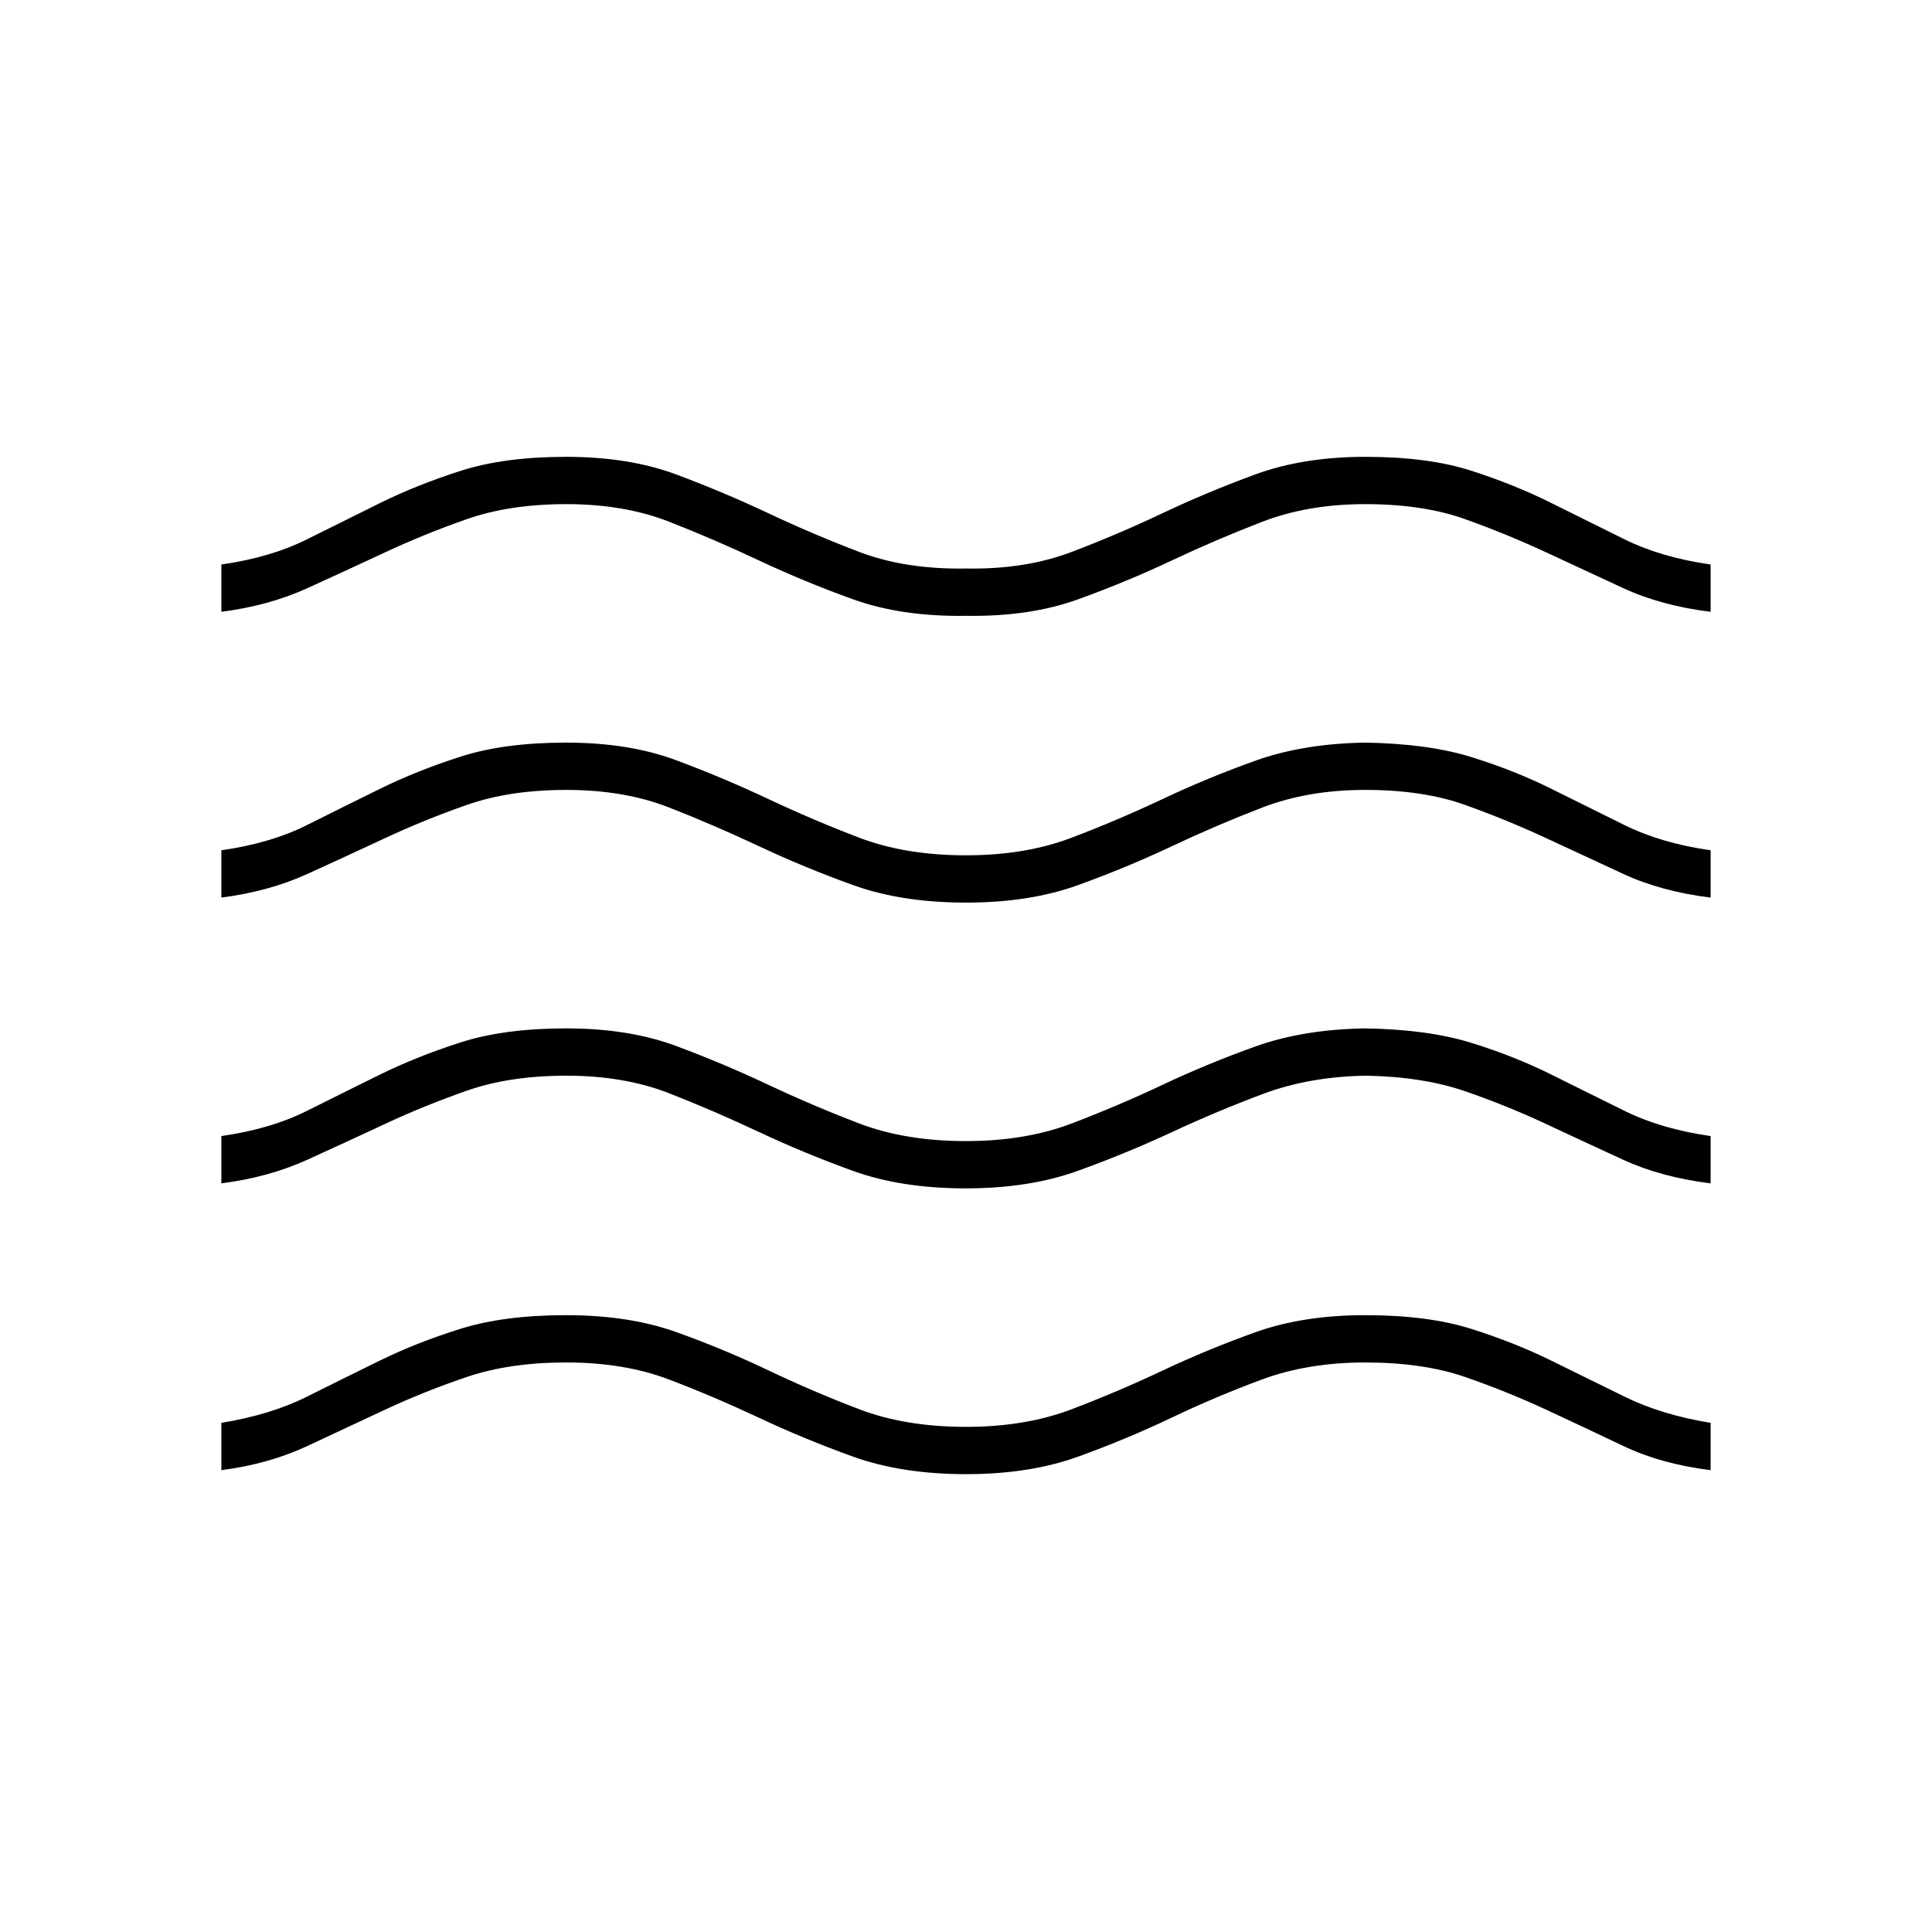 <svg xmlns="http://www.w3.org/2000/svg" height="24" viewBox="0 -960 960 960" width="24"><path d="M110-229.5V-253q24.5-4 42.5-13t36.32-17.97q18.33-8.98 40-15.75 21.68-6.78 52.44-6.78 31.24 0 54.72 8.39t45.75 19q22.27 10.61 45.22 19.36Q449.91-251 480-251q29.5 0 52.5-8.75T577.75-279q22.25-10.5 46-19t54.51-8.5q31.24 0 52.7 6.78 21.45 6.77 39.75 15.75Q789-275 807.25-266q18.25 9 42.75 13v23.5q-24.5-3-43.43-12.02-18.92-9.02-38.25-18-19.32-8.98-40.22-16.23-20.89-7.25-49.74-7.25-28.36 0-51.11 8.39t-45 19Q560-245 535.84-236.25q-24.15 8.75-55.75 8.75-32.09 0-56.34-8.75t-46.58-19.25q-22.33-10.5-44.66-19t-51.09-8.5q-28.26 0-49.59 7.25-21.33 7.25-40.58 16.25l-38.5 18q-19.24 9-42.75 12Zm0-142.5v-23.5q24.5-3.5 42.51-12.52 18-9.02 36.25-18Q207-435 228.75-442q21.75-7 52.51-7 31.24 0 54.72 8.75T381.73-421q22.27 10.5 45.22 19.25Q449.91-393 480-393q29.5 0 52.5-8.75T577.75-421q22.25-10.5 46-19t54.51-9q31.24.5 52.7 7.14 21.45 6.64 39.75 15.75Q789-417 807.25-408T850-395.5v23.5q-24.5-3-43.56-11.77-19.07-8.77-38.25-17.75-19.19-8.98-40.13-16.23-20.95-7.25-49.5-7.75-28.06.5-50.81 9-22.75 8.5-45.27 18.98-22.53 10.48-46.75 19.25-24.23 8.77-55.82 8.77-32.1 0-56.25-8.75-24.16-8.75-46.49-19.25-22.33-10.5-44.66-19.25t-51.09-8.75q-28.26 0-49.59 7.5-21.33 7.5-40.58 16.5t-38.5 17.75Q133.51-375 110-372Zm0-142v-23.5q24.5-3.5 42.51-12.52 18-9.02 36.25-18Q207-577 228.75-584q21.75-7 52.51-7 31.24 0 54.72 8.75T381.73-563q22.27 10.5 45.22 19.25Q449.91-535 480-535q29.5 0 52.5-8.75T577.75-563q22.25-10.5 46-19t54.51-9q31.24.5 52.7 7.14 21.45 6.64 39.75 15.75Q789-559 807.25-550T850-537.5v23.5q-24.5-3-43.43-11.77-18.92-8.77-38.25-17.75Q749-552.5 728.1-560q-20.89-7.5-49.74-7.5-28.36 0-51.11 8.75t-45 19.25Q560-529 535.84-520.25q-24.15 8.75-55.75 8.75-32.09 0-56.34-8.75t-46.58-19.25q-22.33-10.5-44.66-19.25t-51.09-8.75q-28.26 0-49.59 7.5-21.33 7.5-40.58 16.5t-38.5 17.75Q133.51-517 110-514Zm0-142v-23.5q24.5-3.5 42.5-12.5t36.25-18q18.25-9 40-16t52.51-7q31.24 0 54.72 8.75T381.73-705q22.27 10.5 45.22 19.25Q449.91-677 480-677.5q29.5.5 52.5-8.25T577.67-705q22.18-10.5 46.04-19.25T678.5-733q31.12 0 52.55 6.89 21.42 6.89 39.68 16Q789-701 807.25-692q18.25 9 42.75 12.5v23.5q-24.5-3-43.43-11.77-18.92-8.77-38.25-17.75Q749-694.5 728.1-702q-20.89-7.5-49.74-7.5-28.36 0-51.11 8.75t-45 19.25Q560-671 535.84-662.25q-24.15 8.75-55.75 8.25-32.09.5-56.34-8.25t-46.58-19.25q-22.33-10.5-44.66-19.25t-51.09-8.75q-28.26 0-49.59 7.5-21.33 7.5-40.58 16.5t-38.5 17.75Q133.51-659 110-656Z"/></svg>